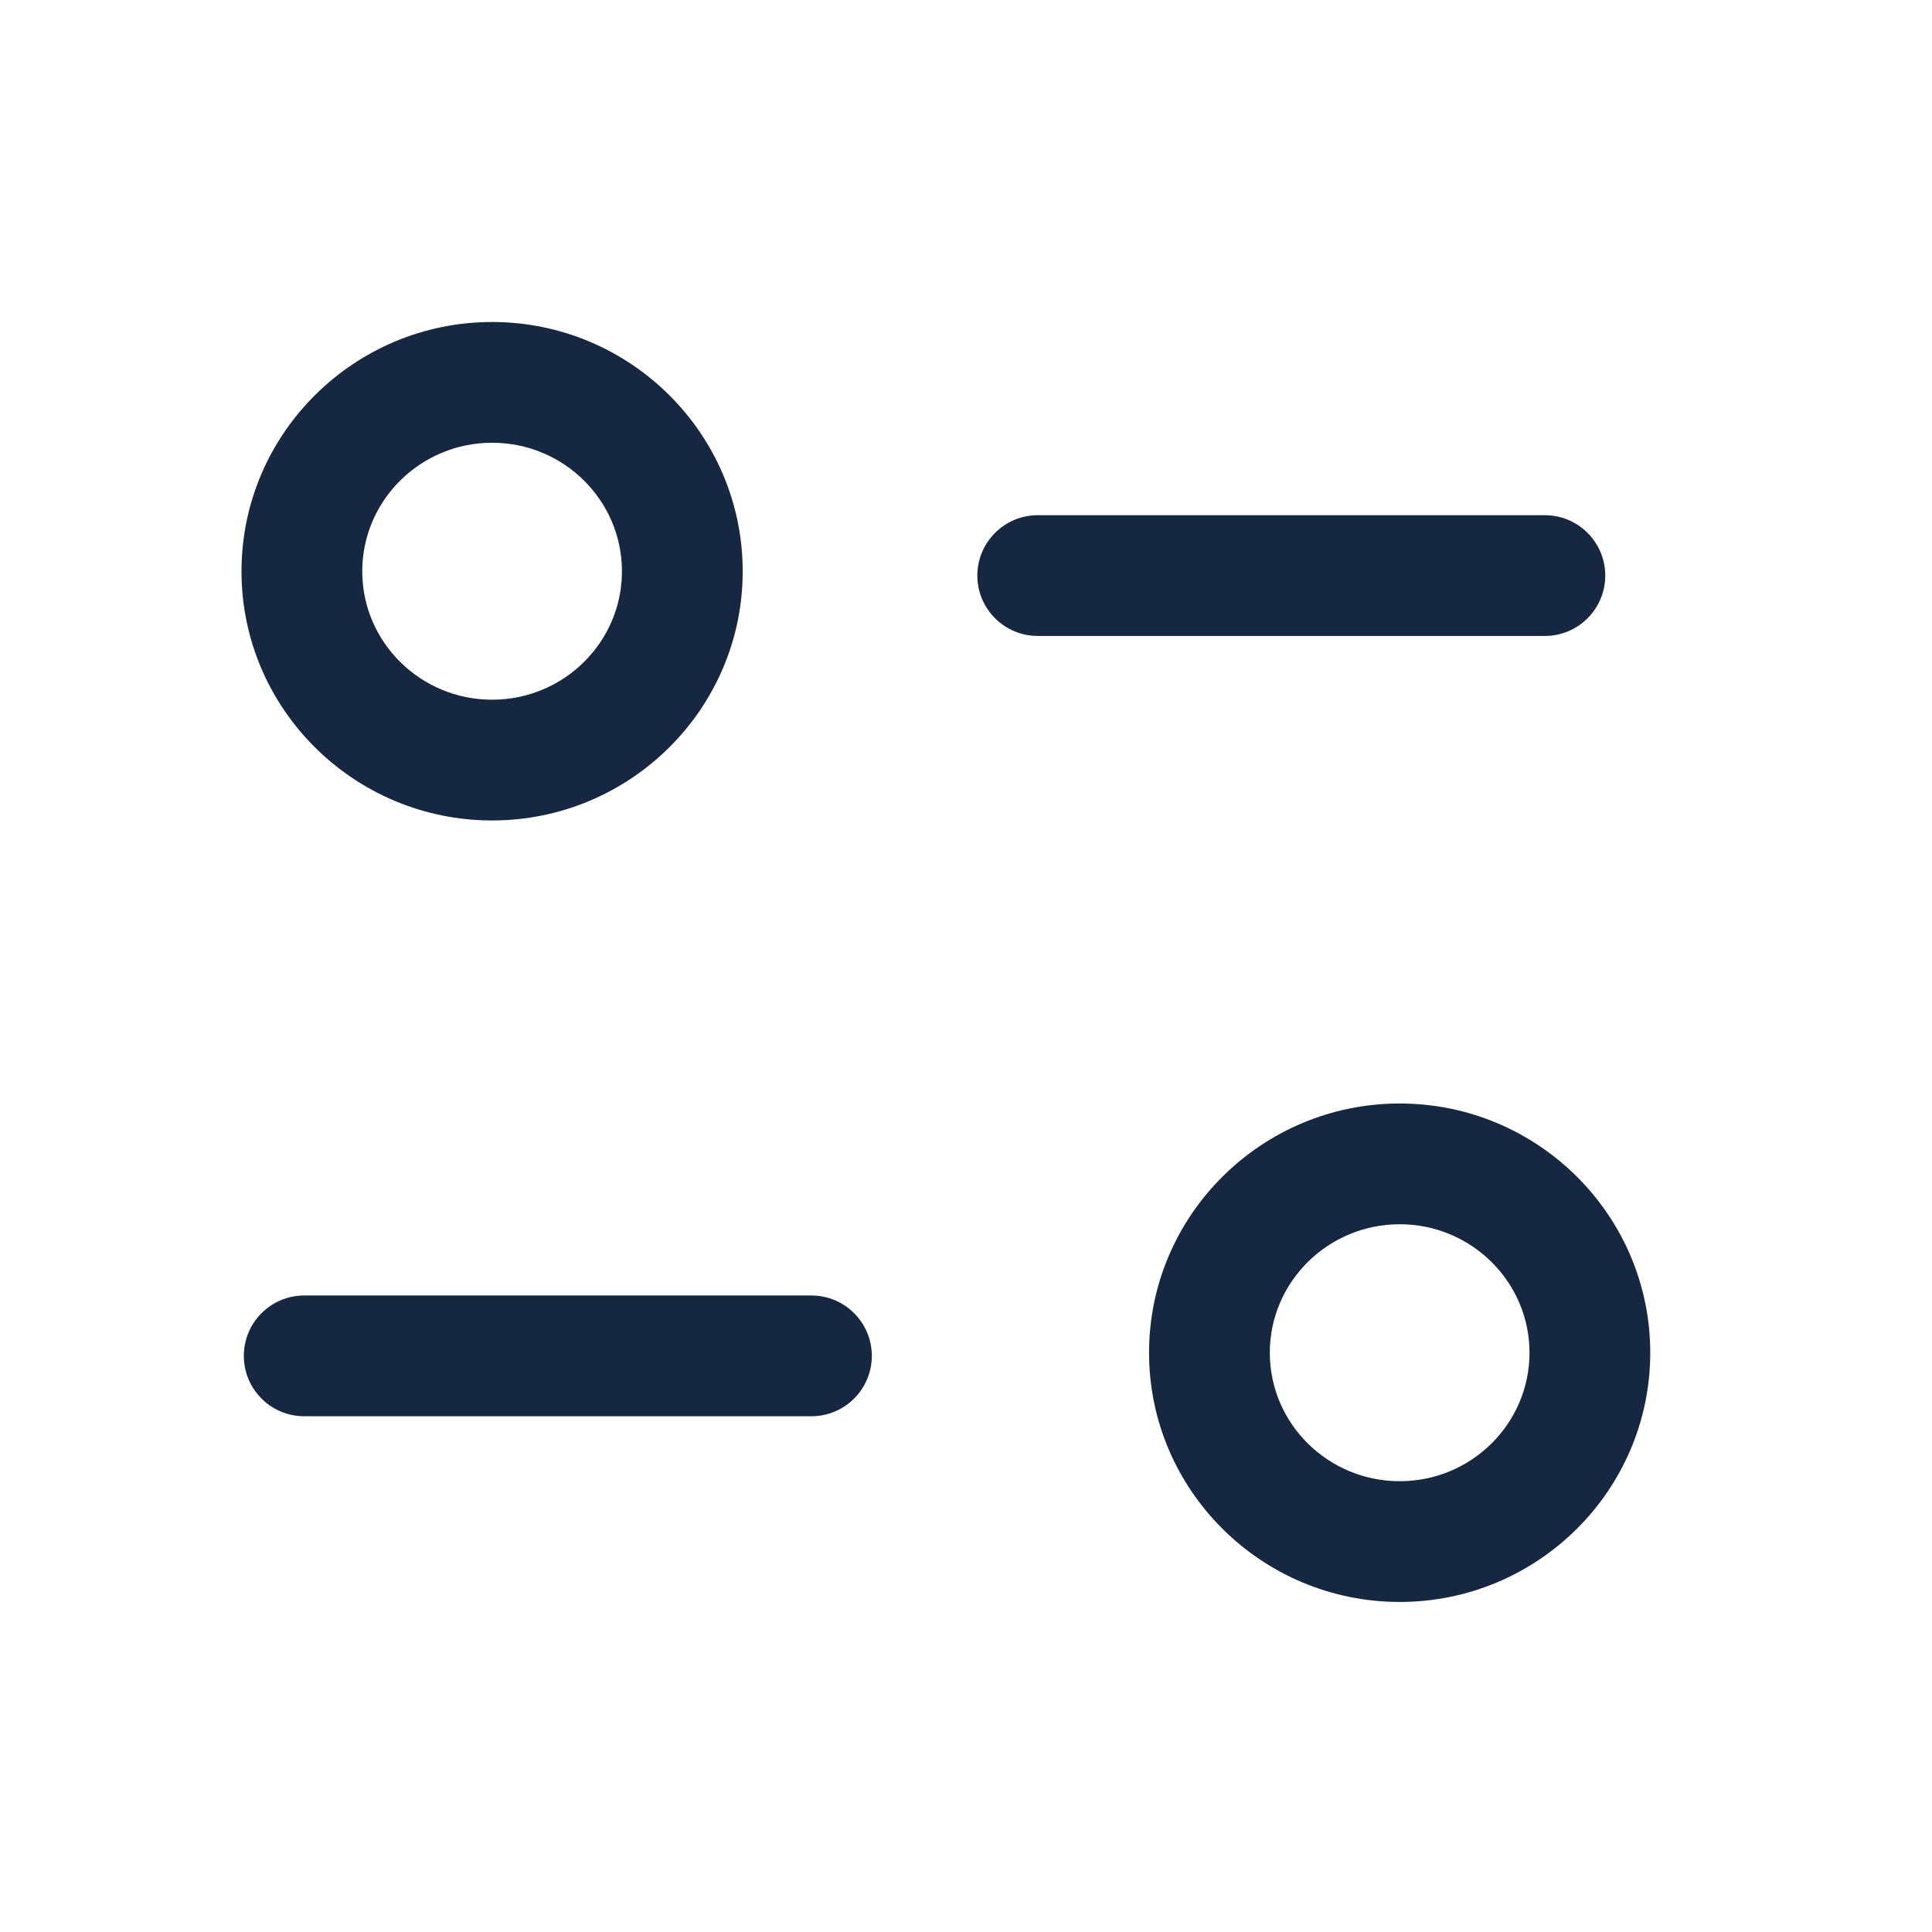 <svg width="24" height="24" viewBox="0 0 24 24" fill="none" xmlns="http://www.w3.org/2000/svg">
<path fill-rule="evenodd" clip-rule="evenodd" d="M17.388 13.708C19.104 13.708 20.5 15.097 20.5 16.804C20.5 18.511 19.104 19.9 17.388 19.9C15.671 19.9 14.274 18.511 14.274 16.804C14.274 15.097 15.671 13.708 17.388 13.708ZM17.388 15.208C16.498 15.208 15.774 15.924 15.774 16.804C15.774 17.685 16.498 18.4 17.388 18.4C18.277 18.4 19 17.685 19 16.804C19 15.924 18.277 15.208 17.388 15.208ZM10.08 16.093C10.494 16.093 10.83 16.429 10.83 16.843C10.83 17.257 10.494 17.593 10.08 17.593H3.779C3.365 17.593 3.029 17.257 3.029 16.843C3.029 16.429 3.365 16.093 3.779 16.093H10.08ZM6.113 4C7.83 4 9.226 5.39 9.226 7.097C9.226 8.804 7.83 10.192 6.113 10.192C4.397 10.192 3 8.804 3 7.097C3 5.39 4.397 4 6.113 4ZM6.113 5.5C5.224 5.5 4.5 6.216 4.5 7.097C4.5 7.977 5.224 8.692 6.113 8.692C7.003 8.692 7.726 7.977 7.726 7.097C7.726 6.216 7.003 5.5 6.113 5.5ZM19.191 6.4C19.605 6.4 19.941 6.736 19.941 7.15C19.941 7.564 19.605 7.9 19.191 7.9H12.891C12.477 7.9 12.141 7.564 12.141 7.15C12.141 6.736 12.477 6.4 12.891 6.4H19.191Z" fill="#162741"/>
</svg>
